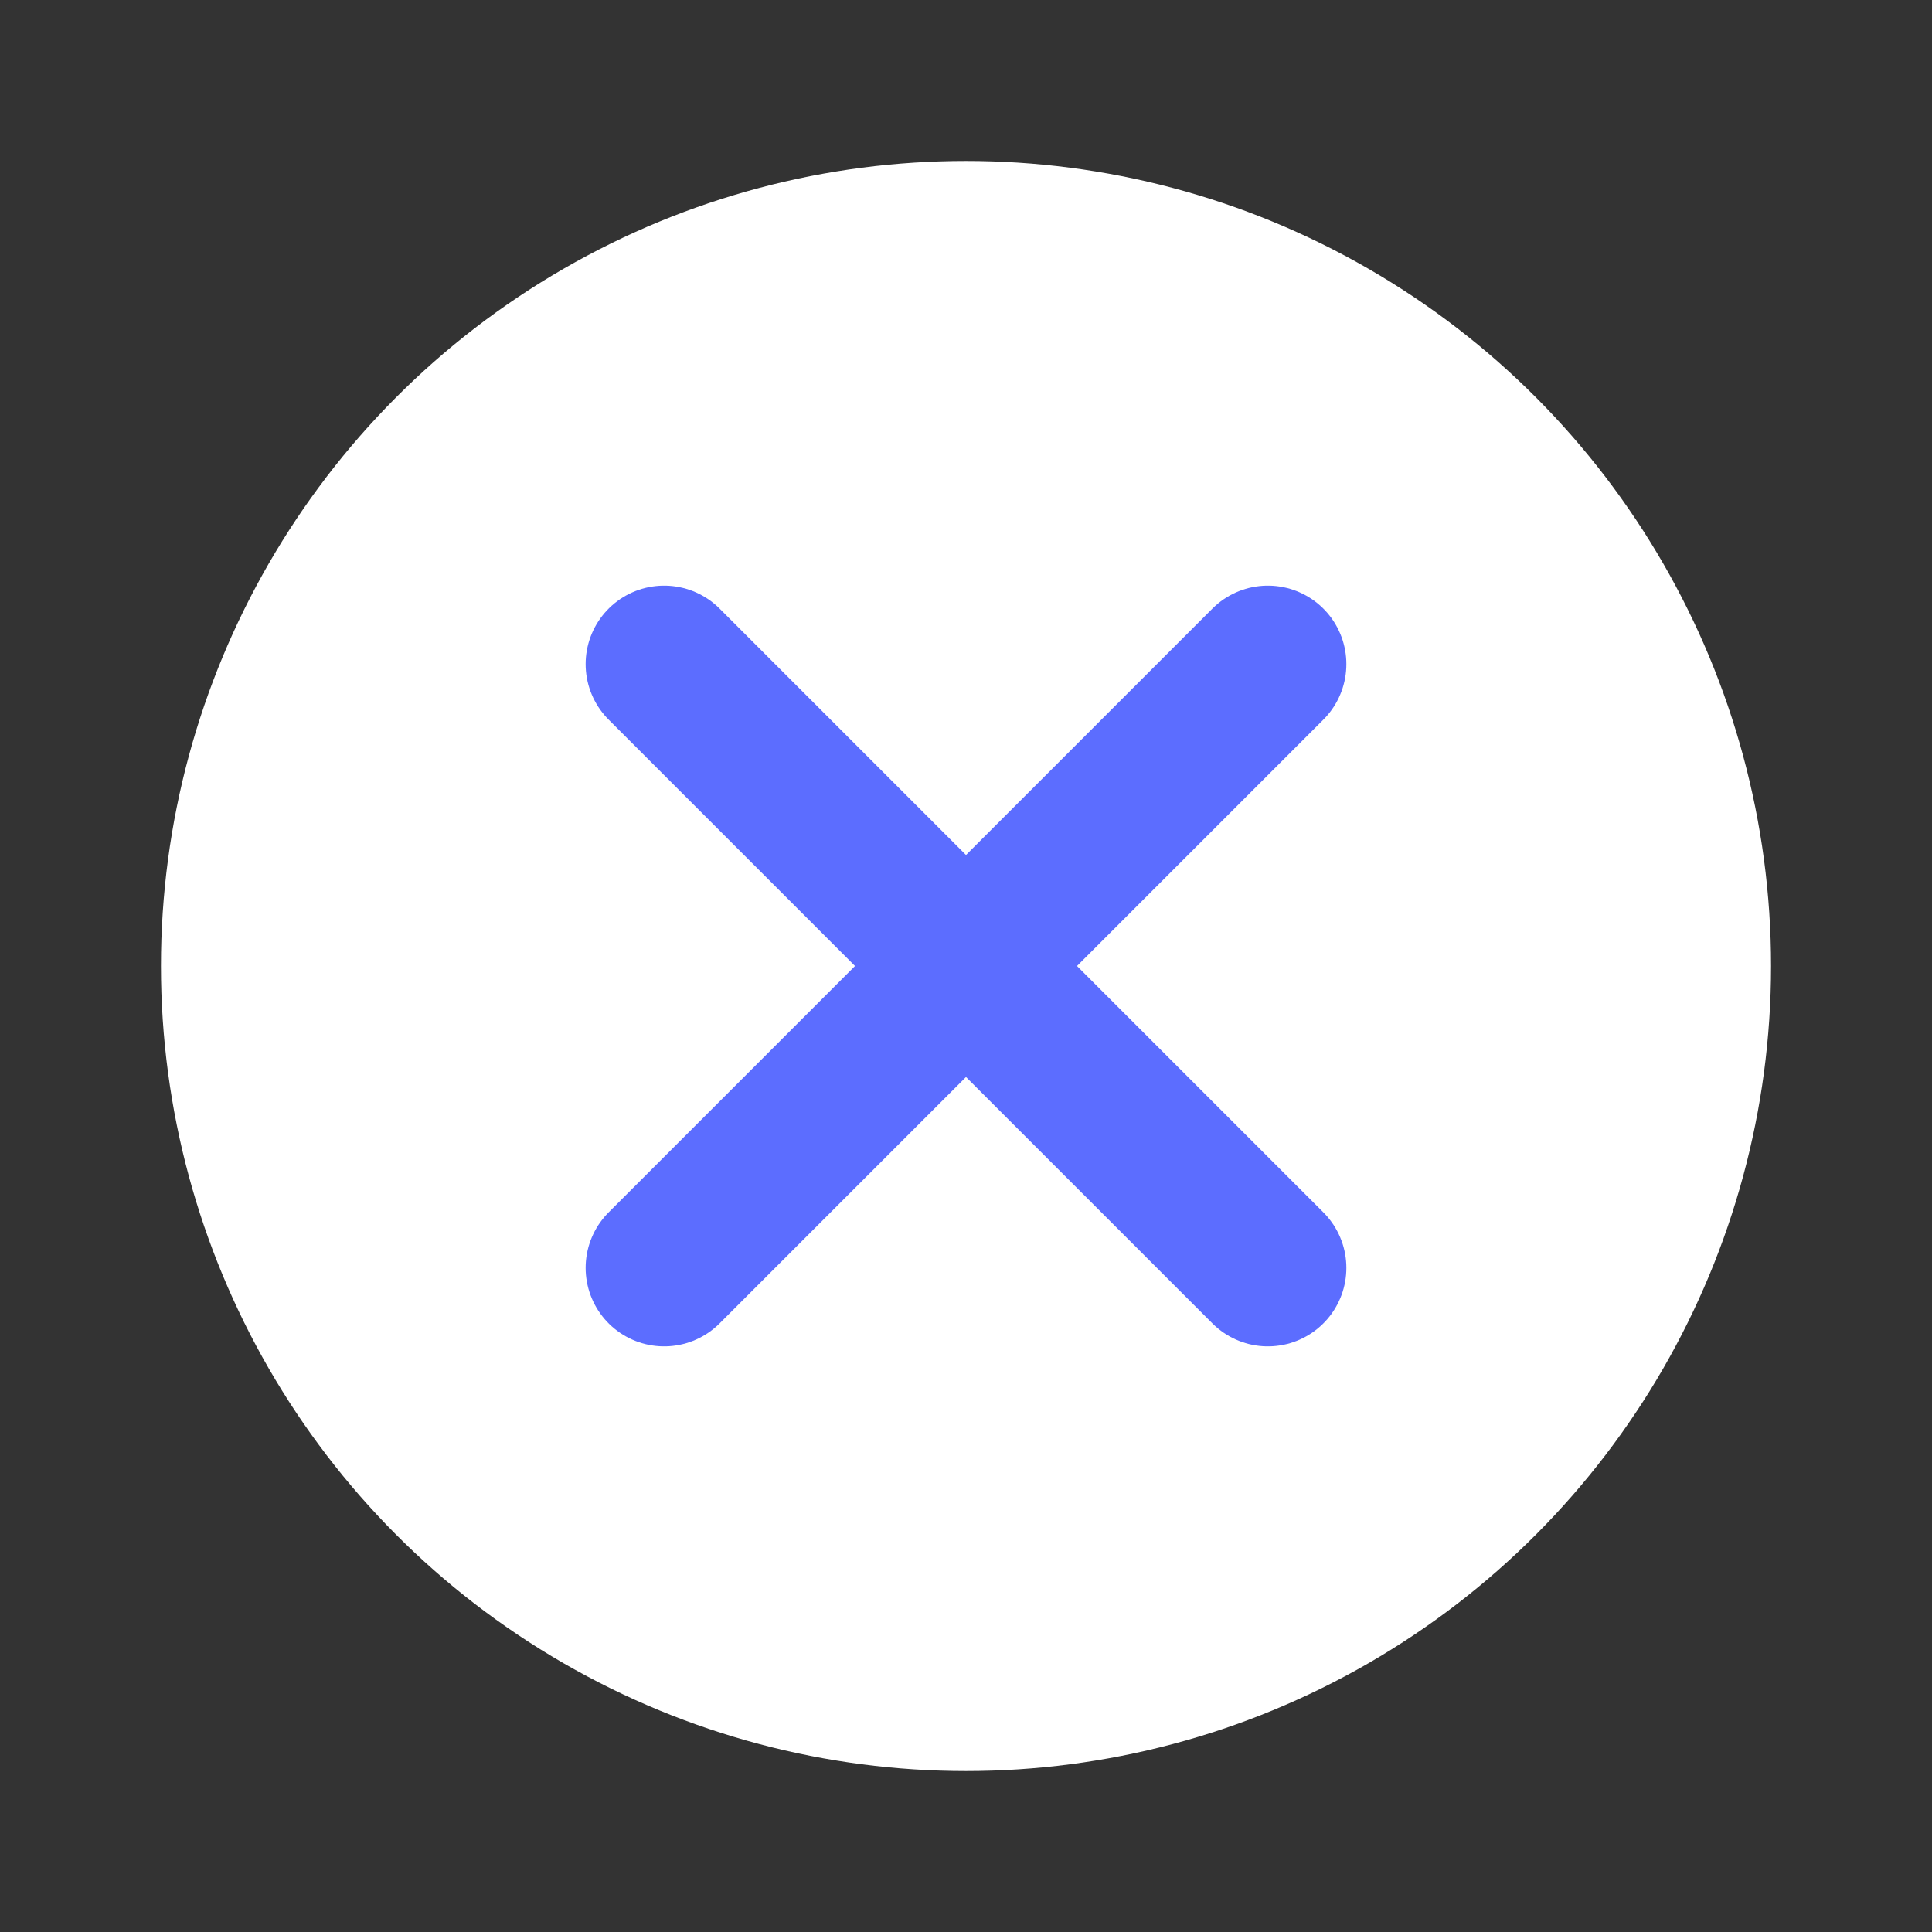 <svg width="16" height="16" viewBox="0 0 16 16" fill="none" xmlns="http://www.w3.org/2000/svg">
<rect x="0" y="0" width="16" height="16" fill="#333333" stroke="none"/>
<circle cx="8" cy="8" r="6.667" fill="white"/>
<path d="M5.5 5.5L10.5 10.5" stroke="#5C6DFF" stroke-width="1.3" stroke-linecap="round"/>
<path d="M5.5 10.5L10.5 5.5" stroke="#5C6DFF" stroke-width="1.3" stroke-linecap="round"/>
</svg>

